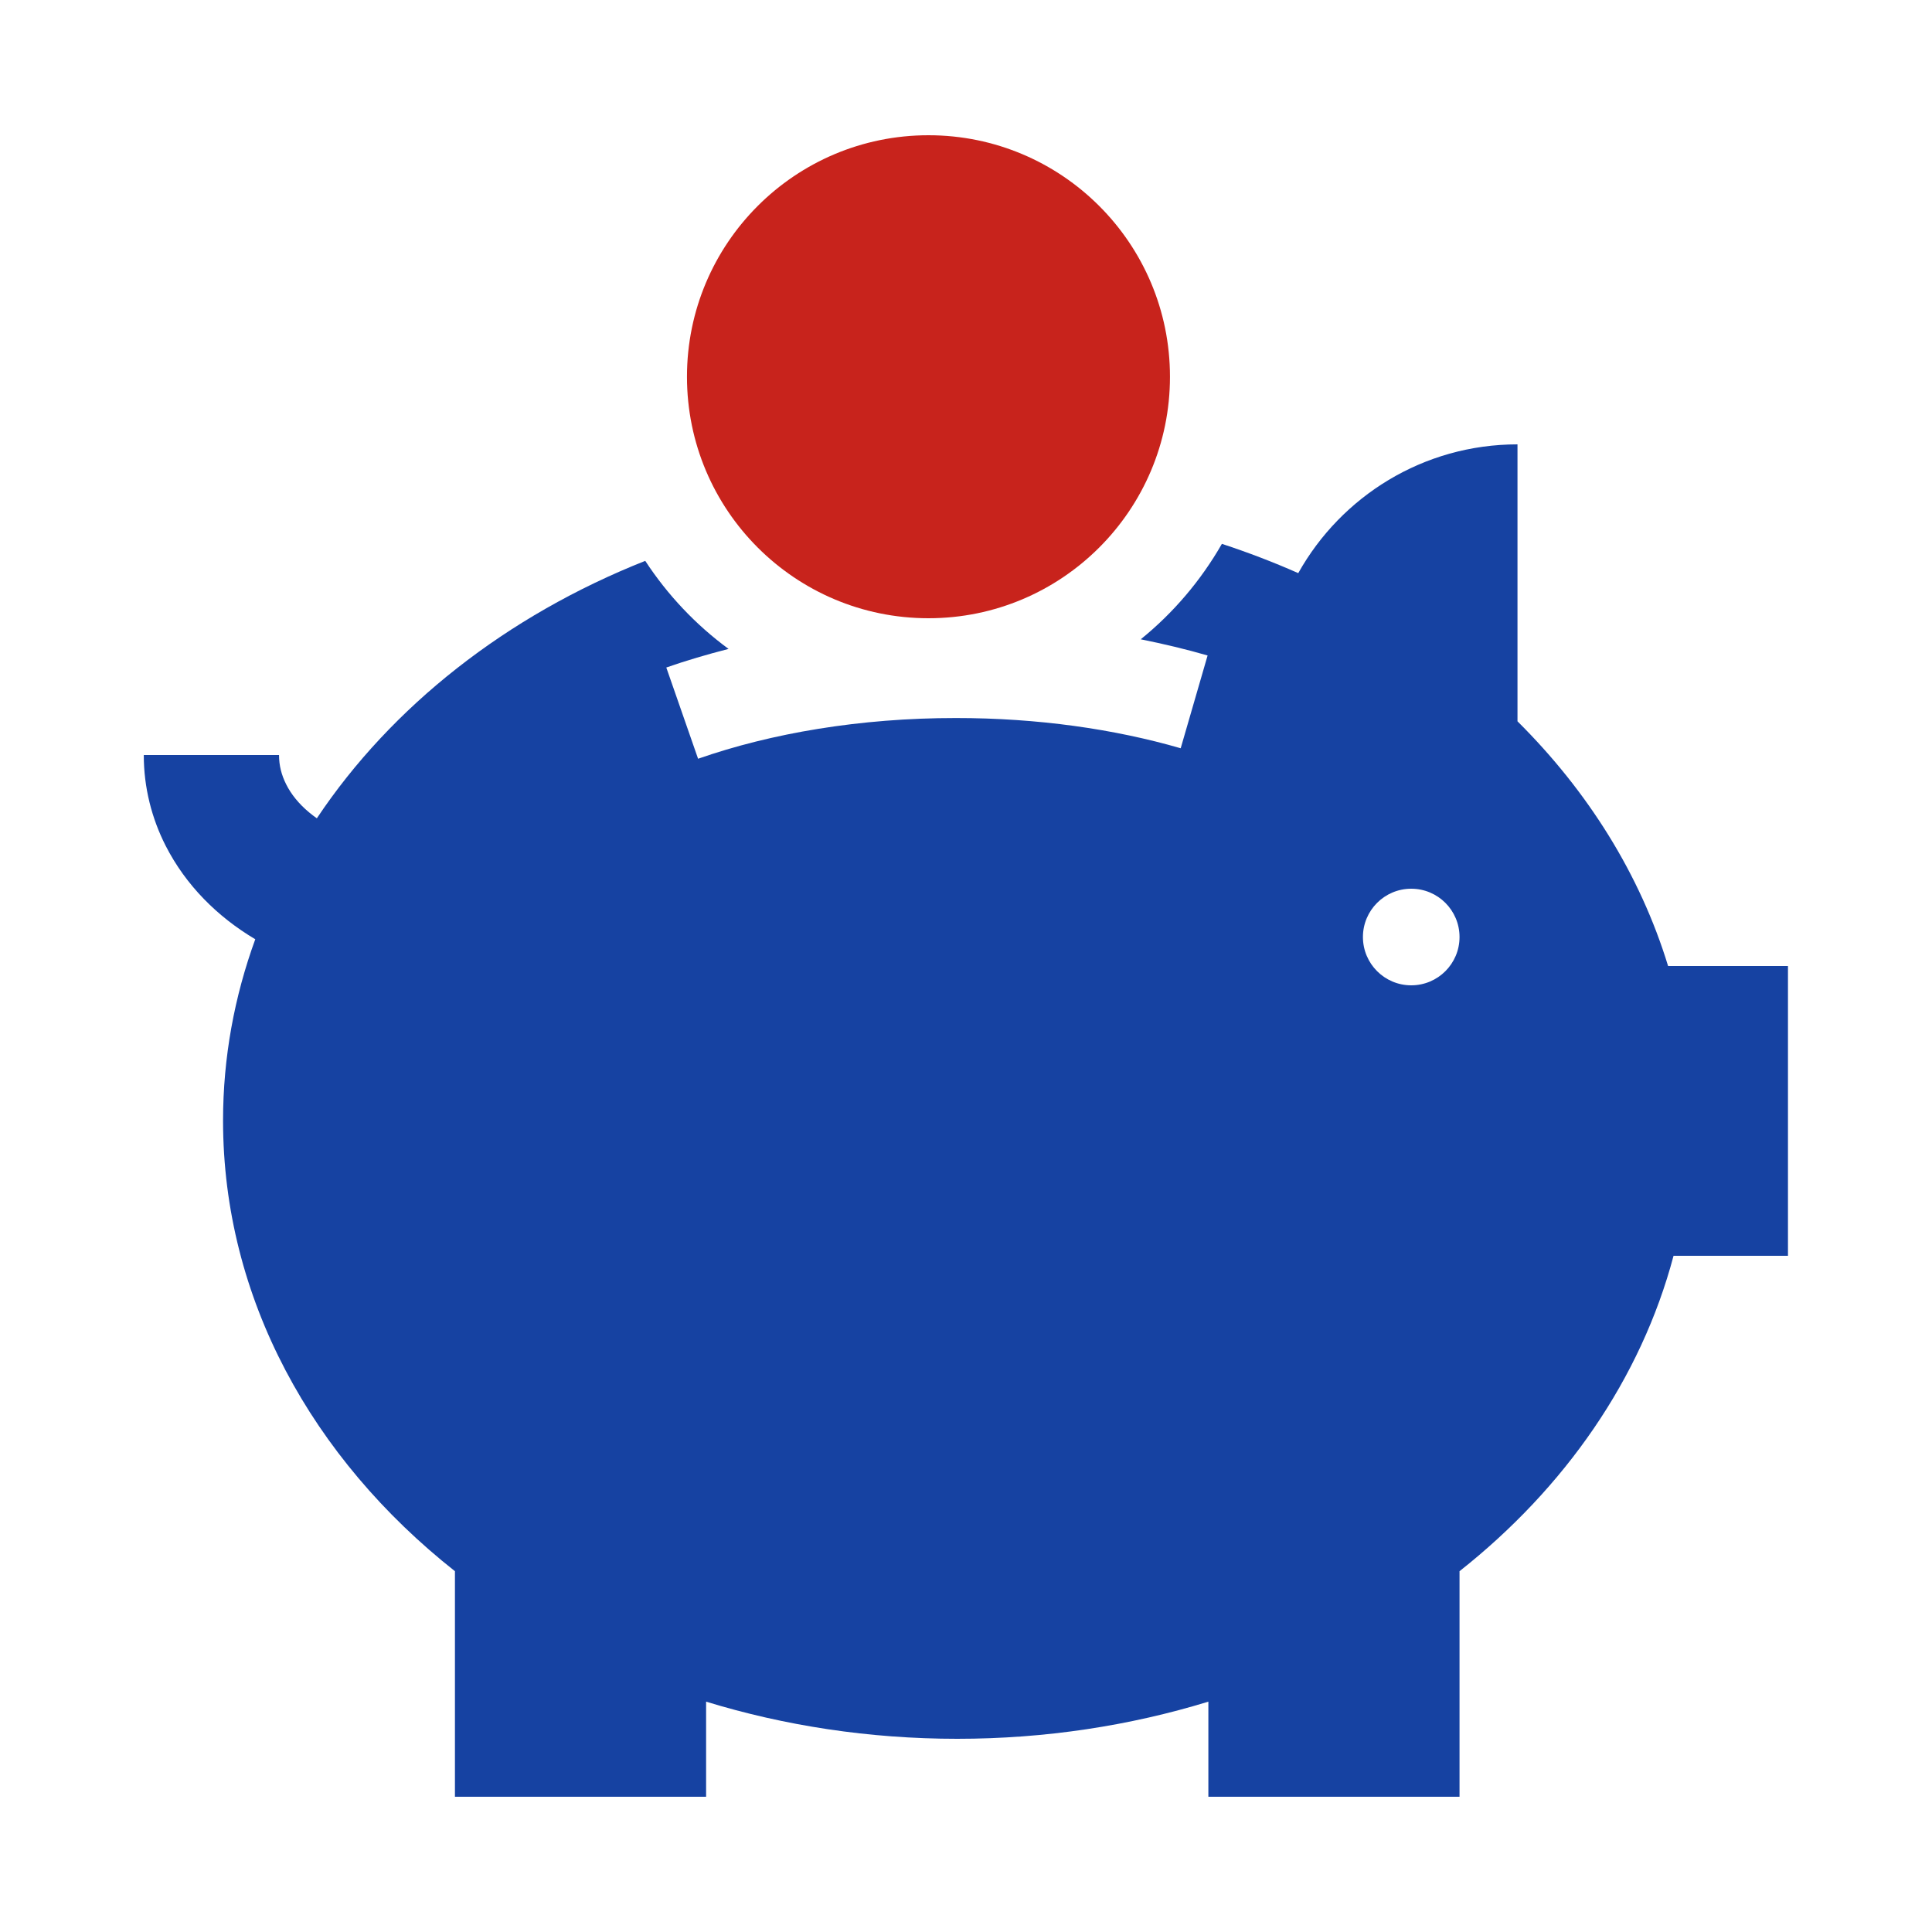 <svg xmlns="http://www.w3.org/2000/svg" width="40" height="40" viewBox="0 0 40 40" fill="none">
  <path d="M19.223 12.8C21.984 12.8 24.223 10.562 24.223 7.8C24.223 5.039 21.984 2.8 19.223 2.8C16.461 2.8 14.223 5.039 14.223 7.8C14.223 10.562 16.461 12.8 19.223 12.8Z" fill="#C8231C"/>
  <path d="M34.536 20C33.957 18.106 32.876 16.382 31.418 14.934V9.2C29.467 9.2 27.769 10.276 26.879 11.866C26.368 11.64 25.841 11.438 25.298 11.26C24.863 12.019 24.293 12.689 23.618 13.236C24.094 13.332 24.557 13.442 25.002 13.571L24.445 15.492C23.076 15.095 21.485 14.865 19.79 14.866C17.807 14.865 15.965 15.181 14.453 15.709L13.795 13.82C14.208 13.676 14.639 13.549 15.084 13.435C14.405 12.936 13.821 12.318 13.359 11.612C10.486 12.75 8.108 14.623 6.56 16.942C6.503 16.902 6.449 16.861 6.398 16.818C6.185 16.641 6.027 16.442 5.927 16.243C5.826 16.043 5.777 15.846 5.777 15.632H2.977C2.976 16.302 3.142 16.946 3.43 17.511C3.846 18.327 4.502 18.982 5.285 19.446C4.853 20.633 4.618 21.893 4.618 23.2C4.618 26.88 6.465 30.196 9.419 32.53V37.2H14.619V35.231C16.241 35.728 17.991 36 19.818 36C21.645 36 23.396 35.728 25.018 35.231V37.2H30.218V32.53C32.399 30.806 33.973 28.547 34.649 26H37.018V20H34.536ZM29.218 20.4C28.666 20.4 28.218 19.952 28.218 19.4C28.218 18.848 28.666 18.4 29.218 18.4C29.771 18.4 30.218 18.848 30.218 19.4C30.218 19.952 29.771 20.4 29.218 20.4Z" fill="#1642A2"/>
</svg>